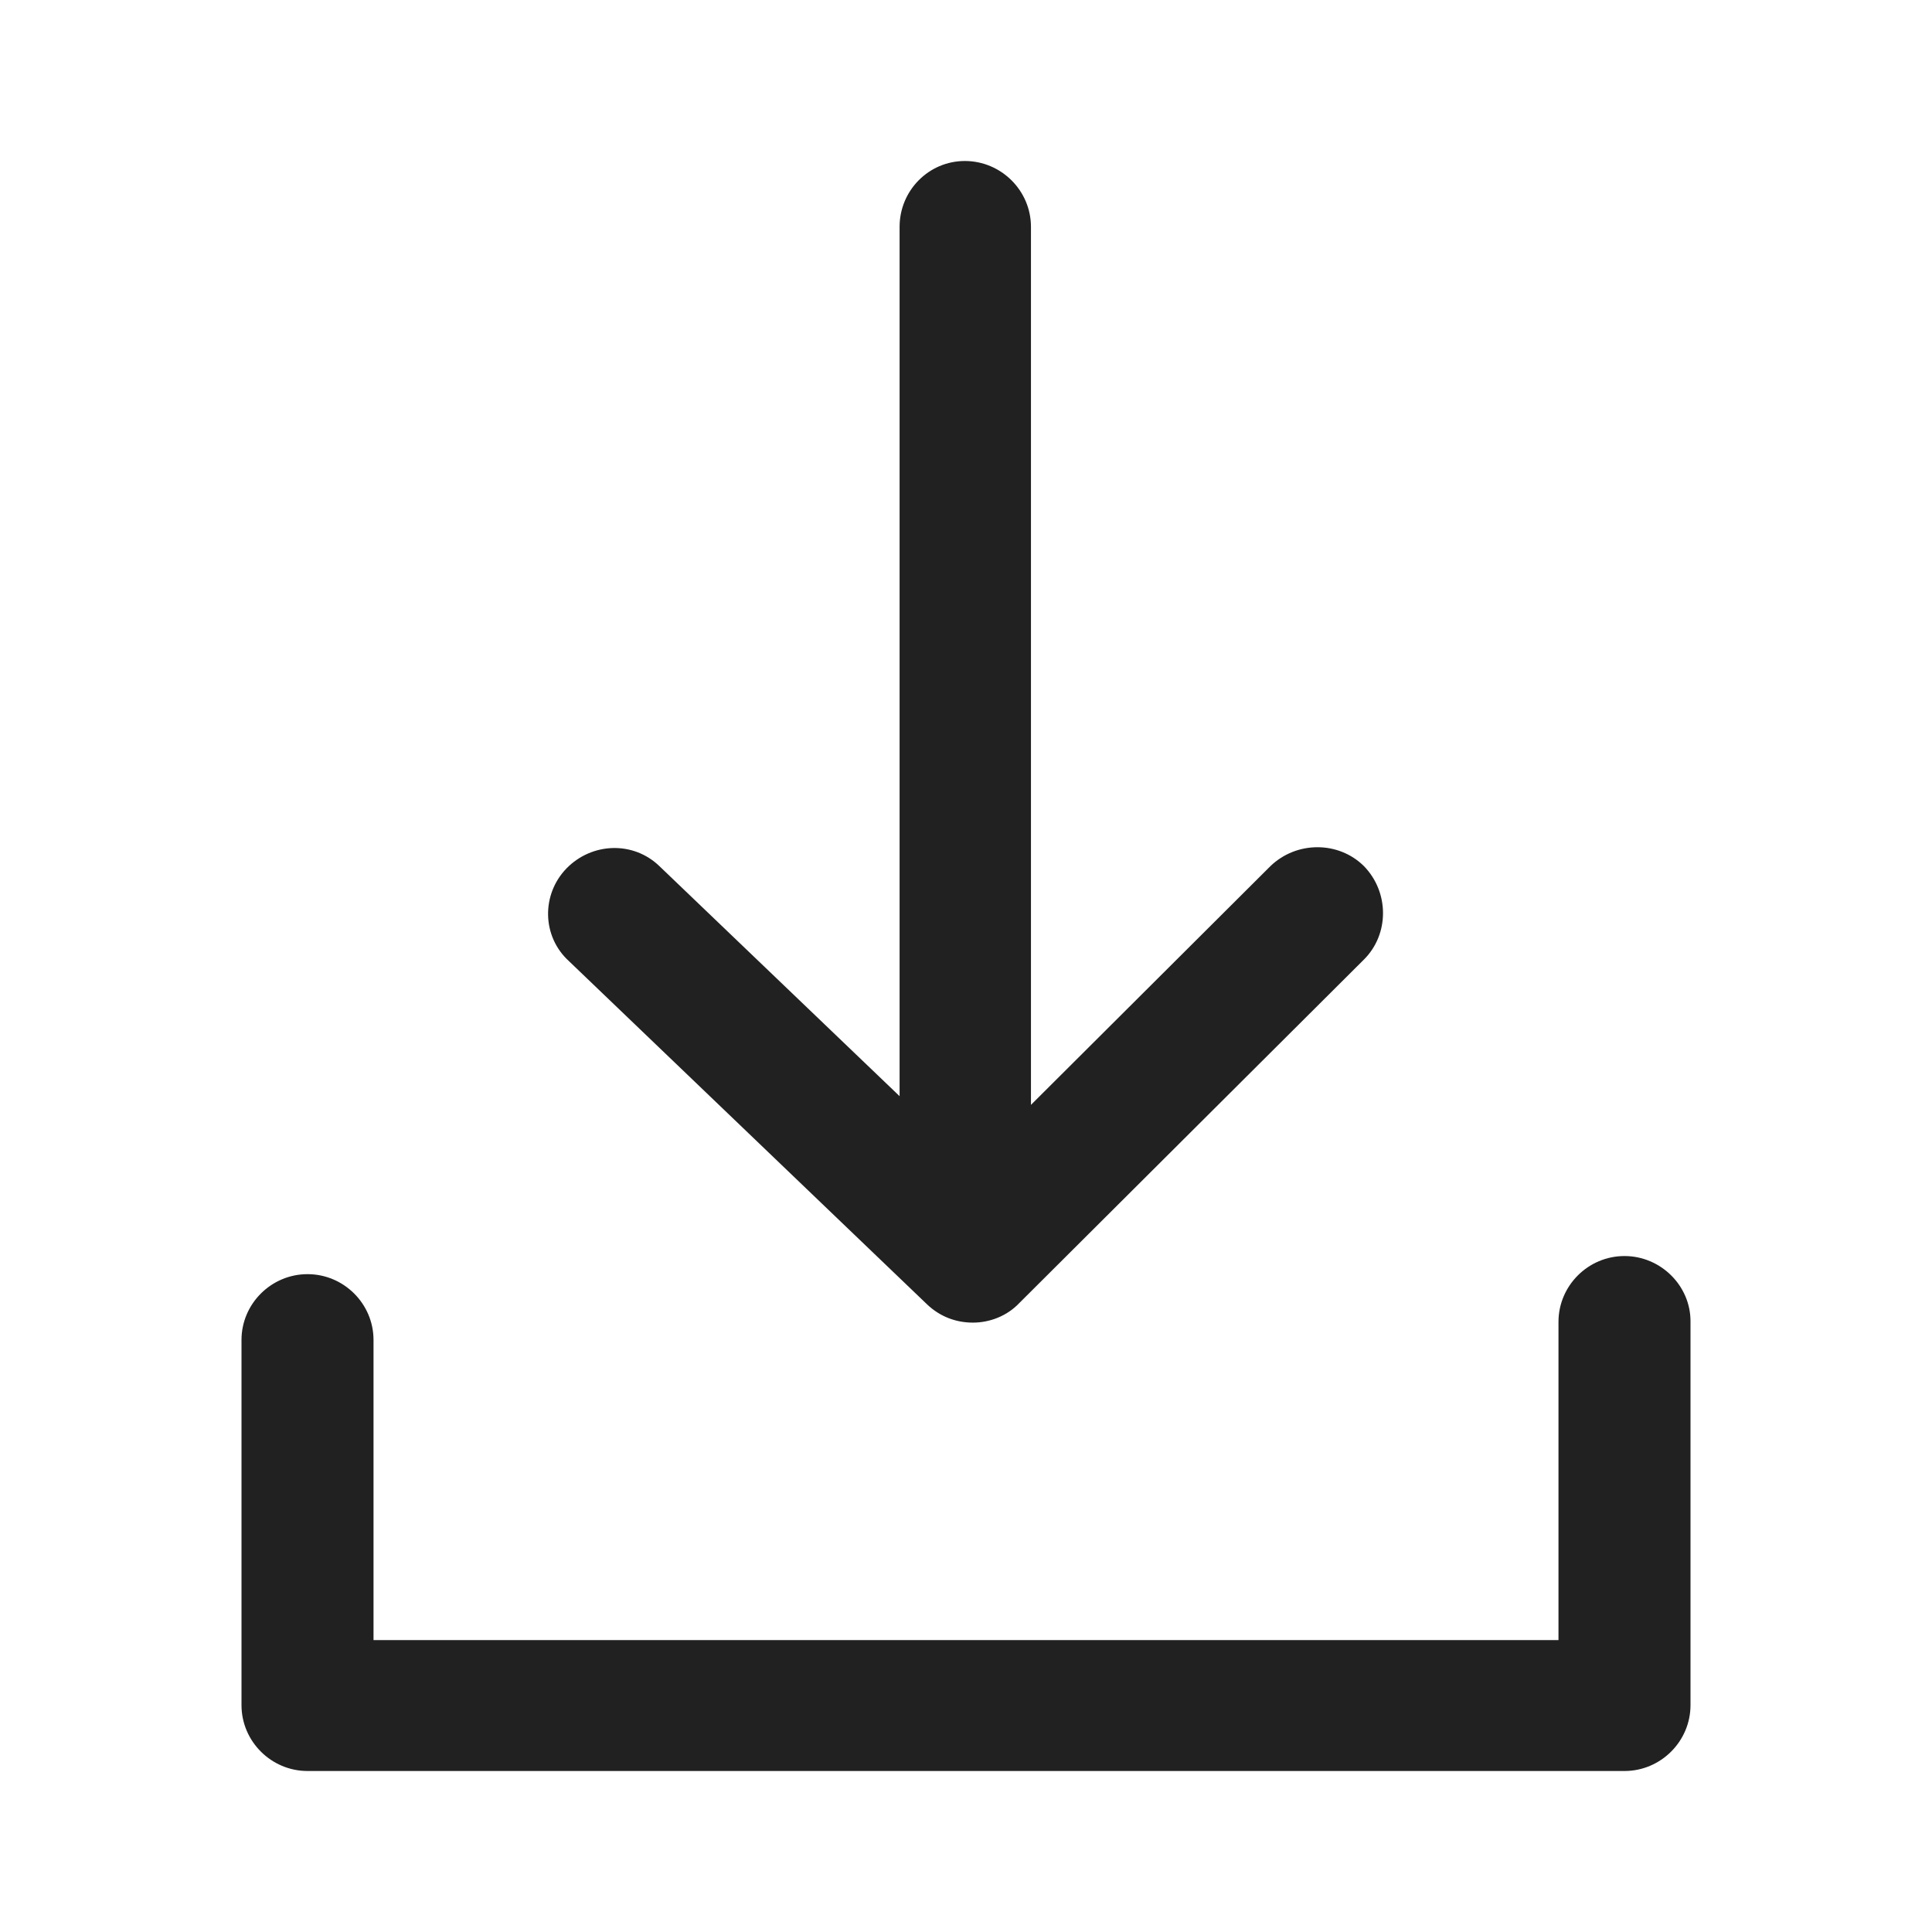 <svg width="24" height="24" viewBox="0 0 24 24" fill="none" xmlns="http://www.w3.org/2000/svg">
<path d="M11.518 16.205C11.68 16.358 11.878 16.43 12.086 16.43C12.293 16.43 12.509 16.349 12.662 16.187L16.944 11.919C17.259 11.605 17.259 11.084 16.944 10.76C16.628 10.446 16.106 10.446 15.781 10.76L12.807 13.725V2.818C12.807 2.368 12.437 2 11.986 2C11.536 2 11.175 2.368 11.175 2.818V13.617L8.192 10.76C7.867 10.446 7.354 10.464 7.038 10.787C6.723 11.111 6.732 11.632 7.065 11.937L11.518 16.205Z" fill="#212121"/>
<path d="M20.18 15.603C19.729 15.603 19.36 15.971 19.36 16.421V20.374H4.64V16.645C4.64 16.196 4.271 15.828 3.82 15.828C3.37 15.828 3 16.196 3 16.645V21.182C3 21.632 3.37 22 3.82 22H20.18C20.63 22 21 21.632 21 21.182V16.412C21 15.971 20.63 15.603 20.18 15.603Z" fill="#212121"/>
</svg>
